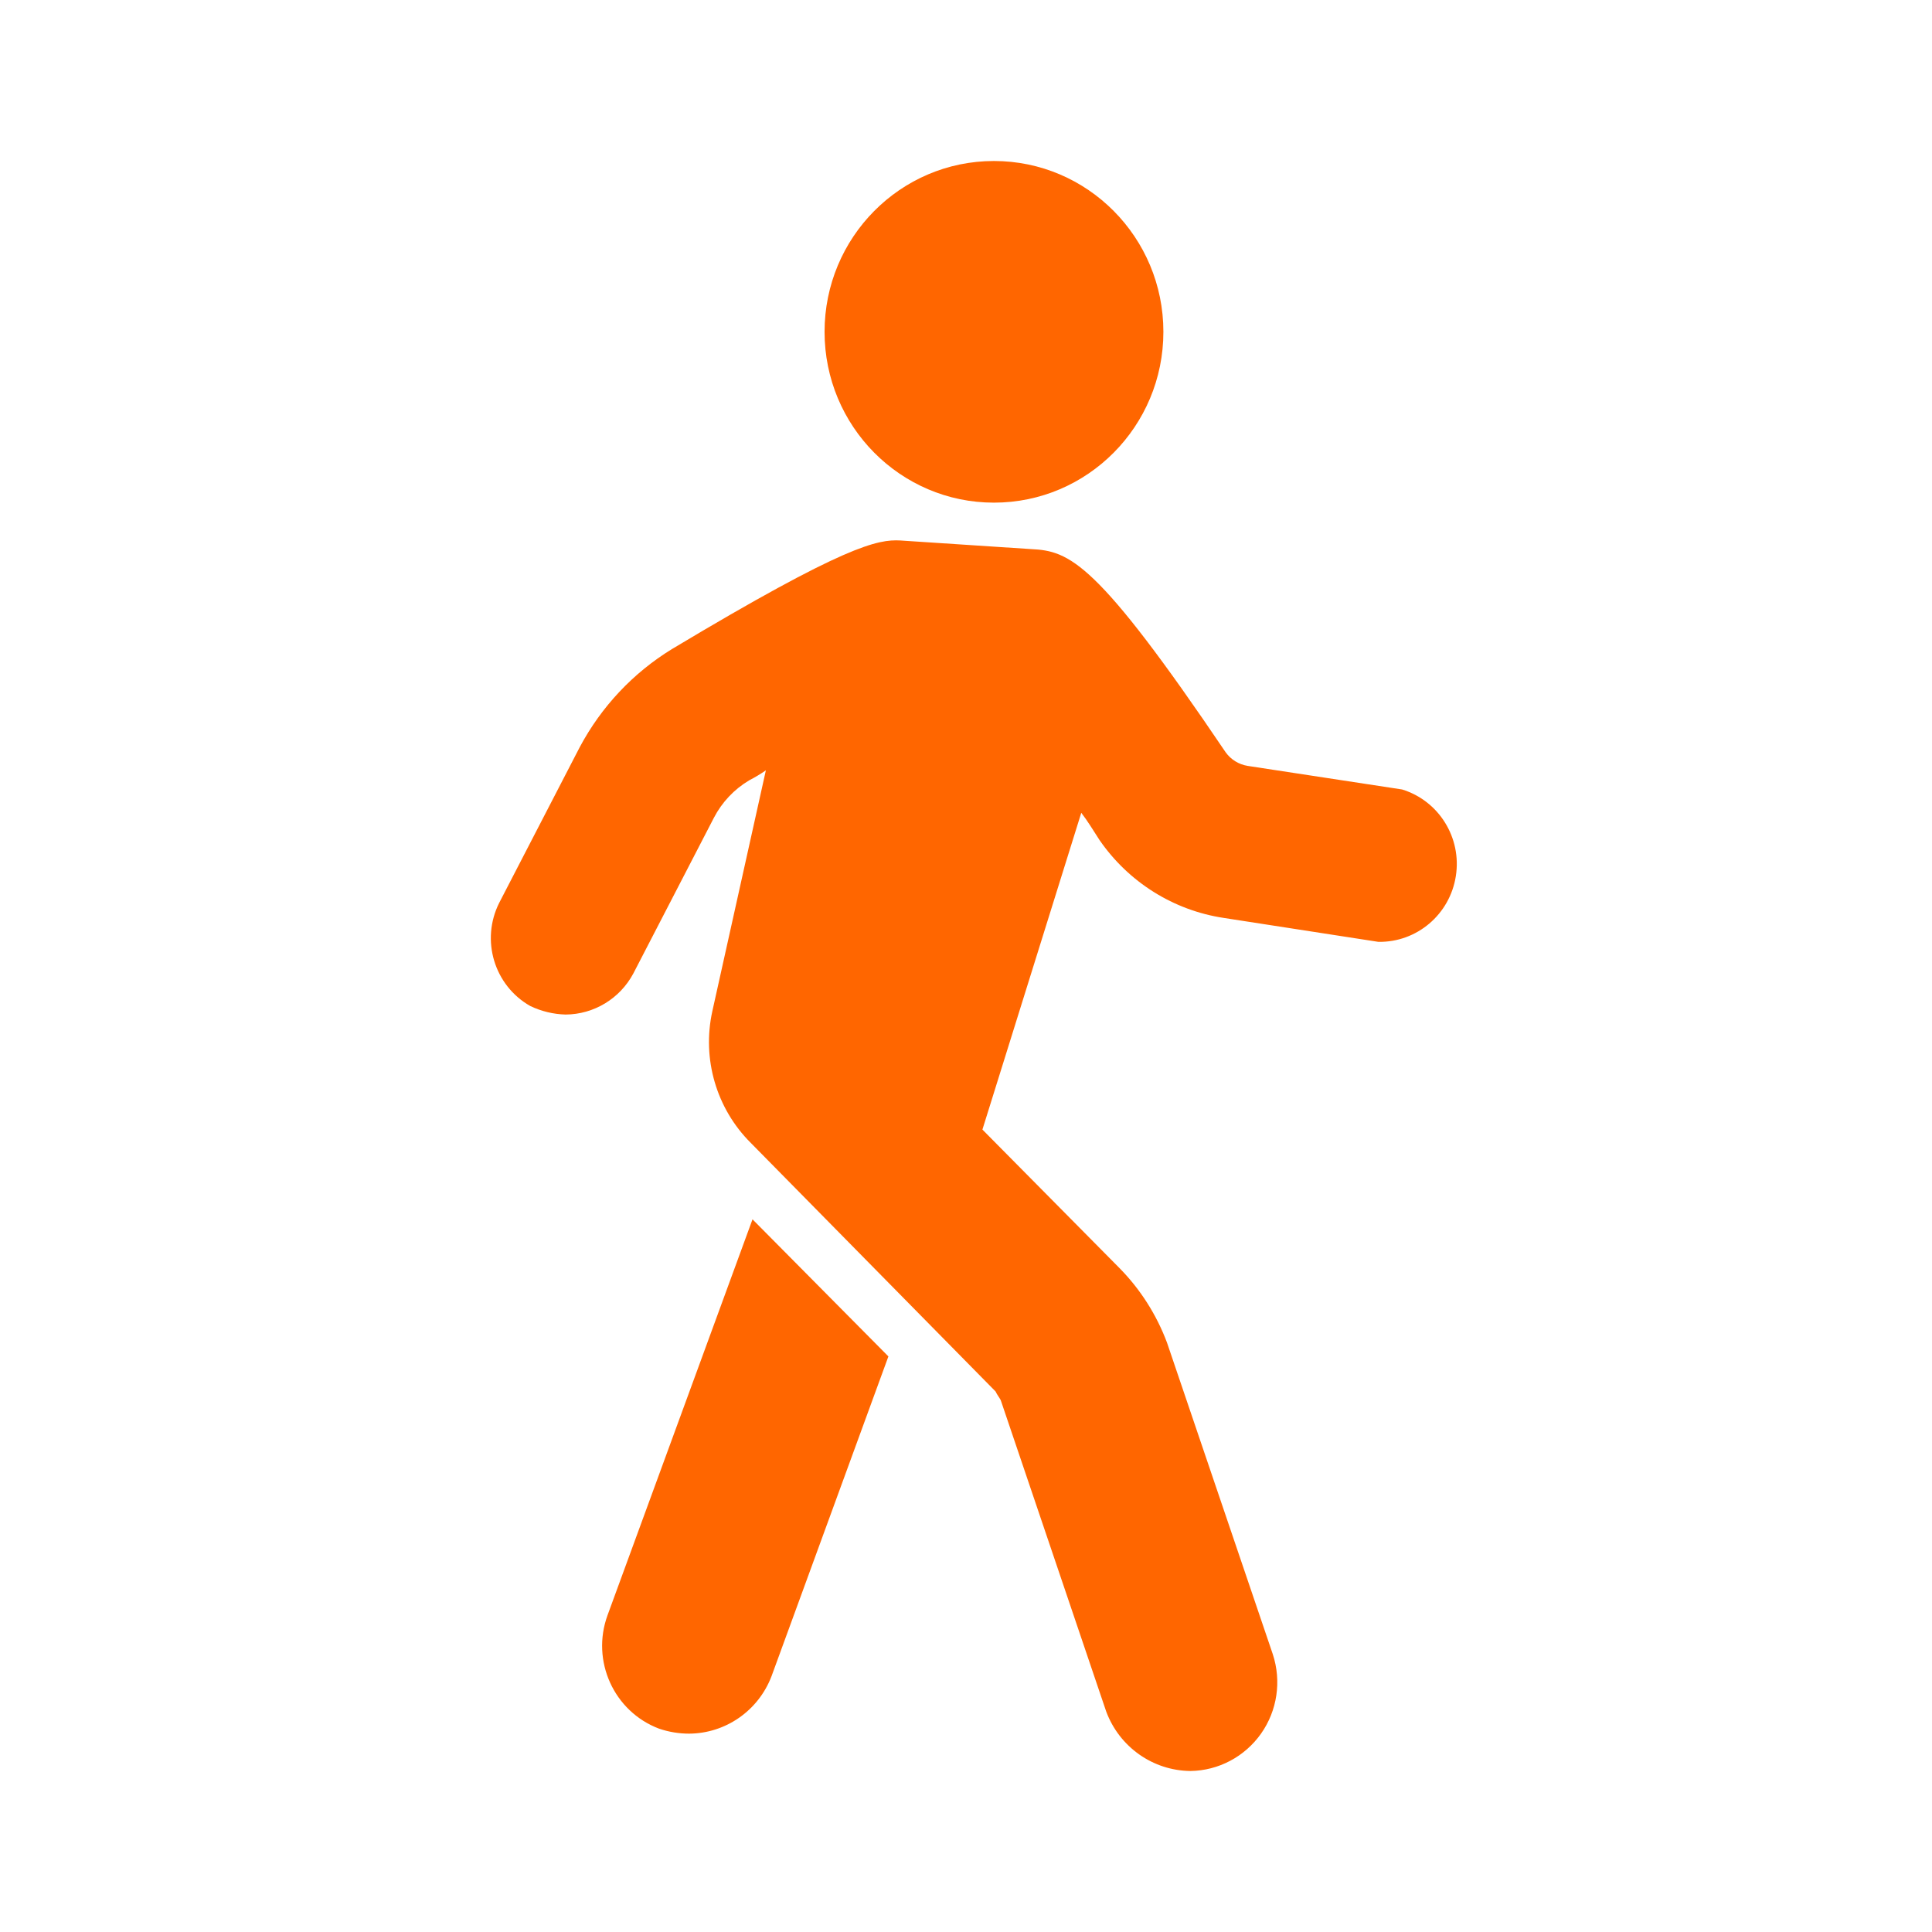 <svg
  width="24"
  height="24"
  viewBox="0 0 24 24"
  fill="none"
  xmlns="http://www.w3.org/2000/svg"
>
  <path
    d="M11.185 6.714L11.244 6.718L12.808 6.821C13.288 6.844 13.62 6.969 15.226 9.346C15.291 9.436 15.389 9.496 15.498 9.514L17.417 9.807C17.874 9.947 18.16 10.406 18.085 10.883C18.011 11.359 17.601 11.708 17.122 11.7L15.203 11.403C14.578 11.309 14.02 10.959 13.659 10.436C13.575 10.307 13.515 10.204 13.432 10.097L12.204 14.032L13.911 15.757C14.168 16.019 14.368 16.334 14.497 16.679L15.811 20.549C15.921 20.883 15.867 21.25 15.665 21.536C15.462 21.823 15.137 21.995 14.788 22C14.321 21.995 13.906 21.702 13.742 21.262L12.431 17.392C12.408 17.35 12.389 17.331 12.367 17.285L9.328 14.199C8.899 13.773 8.718 13.154 8.849 12.561L9.514 9.569C9.448 9.615 9.378 9.657 9.306 9.694C9.12 9.805 8.968 9.966 8.868 10.159L7.867 12.094C7.7 12.406 7.377 12.601 7.026 12.603C6.874 12.599 6.725 12.563 6.587 12.497C6.139 12.243 5.969 11.679 6.201 11.216L7.202 9.281C7.469 8.78 7.864 8.359 8.347 8.063C10.508 6.768 10.905 6.699 11.185 6.714ZM9.348 15.147L11.036 16.85L9.584 20.823C9.421 21.25 9.015 21.533 8.561 21.536C8.434 21.536 8.307 21.515 8.187 21.474C7.626 21.262 7.34 20.632 7.547 20.065L9.348 15.147ZM12.347 2C13.51 2 14.452 2.95 14.452 4.122C14.452 5.294 13.51 6.244 12.347 6.244C11.185 6.244 10.243 5.294 10.243 4.122C10.243 2.95 11.185 2 12.347 2Z"
    fill="#FF6600"
  />
</svg>
